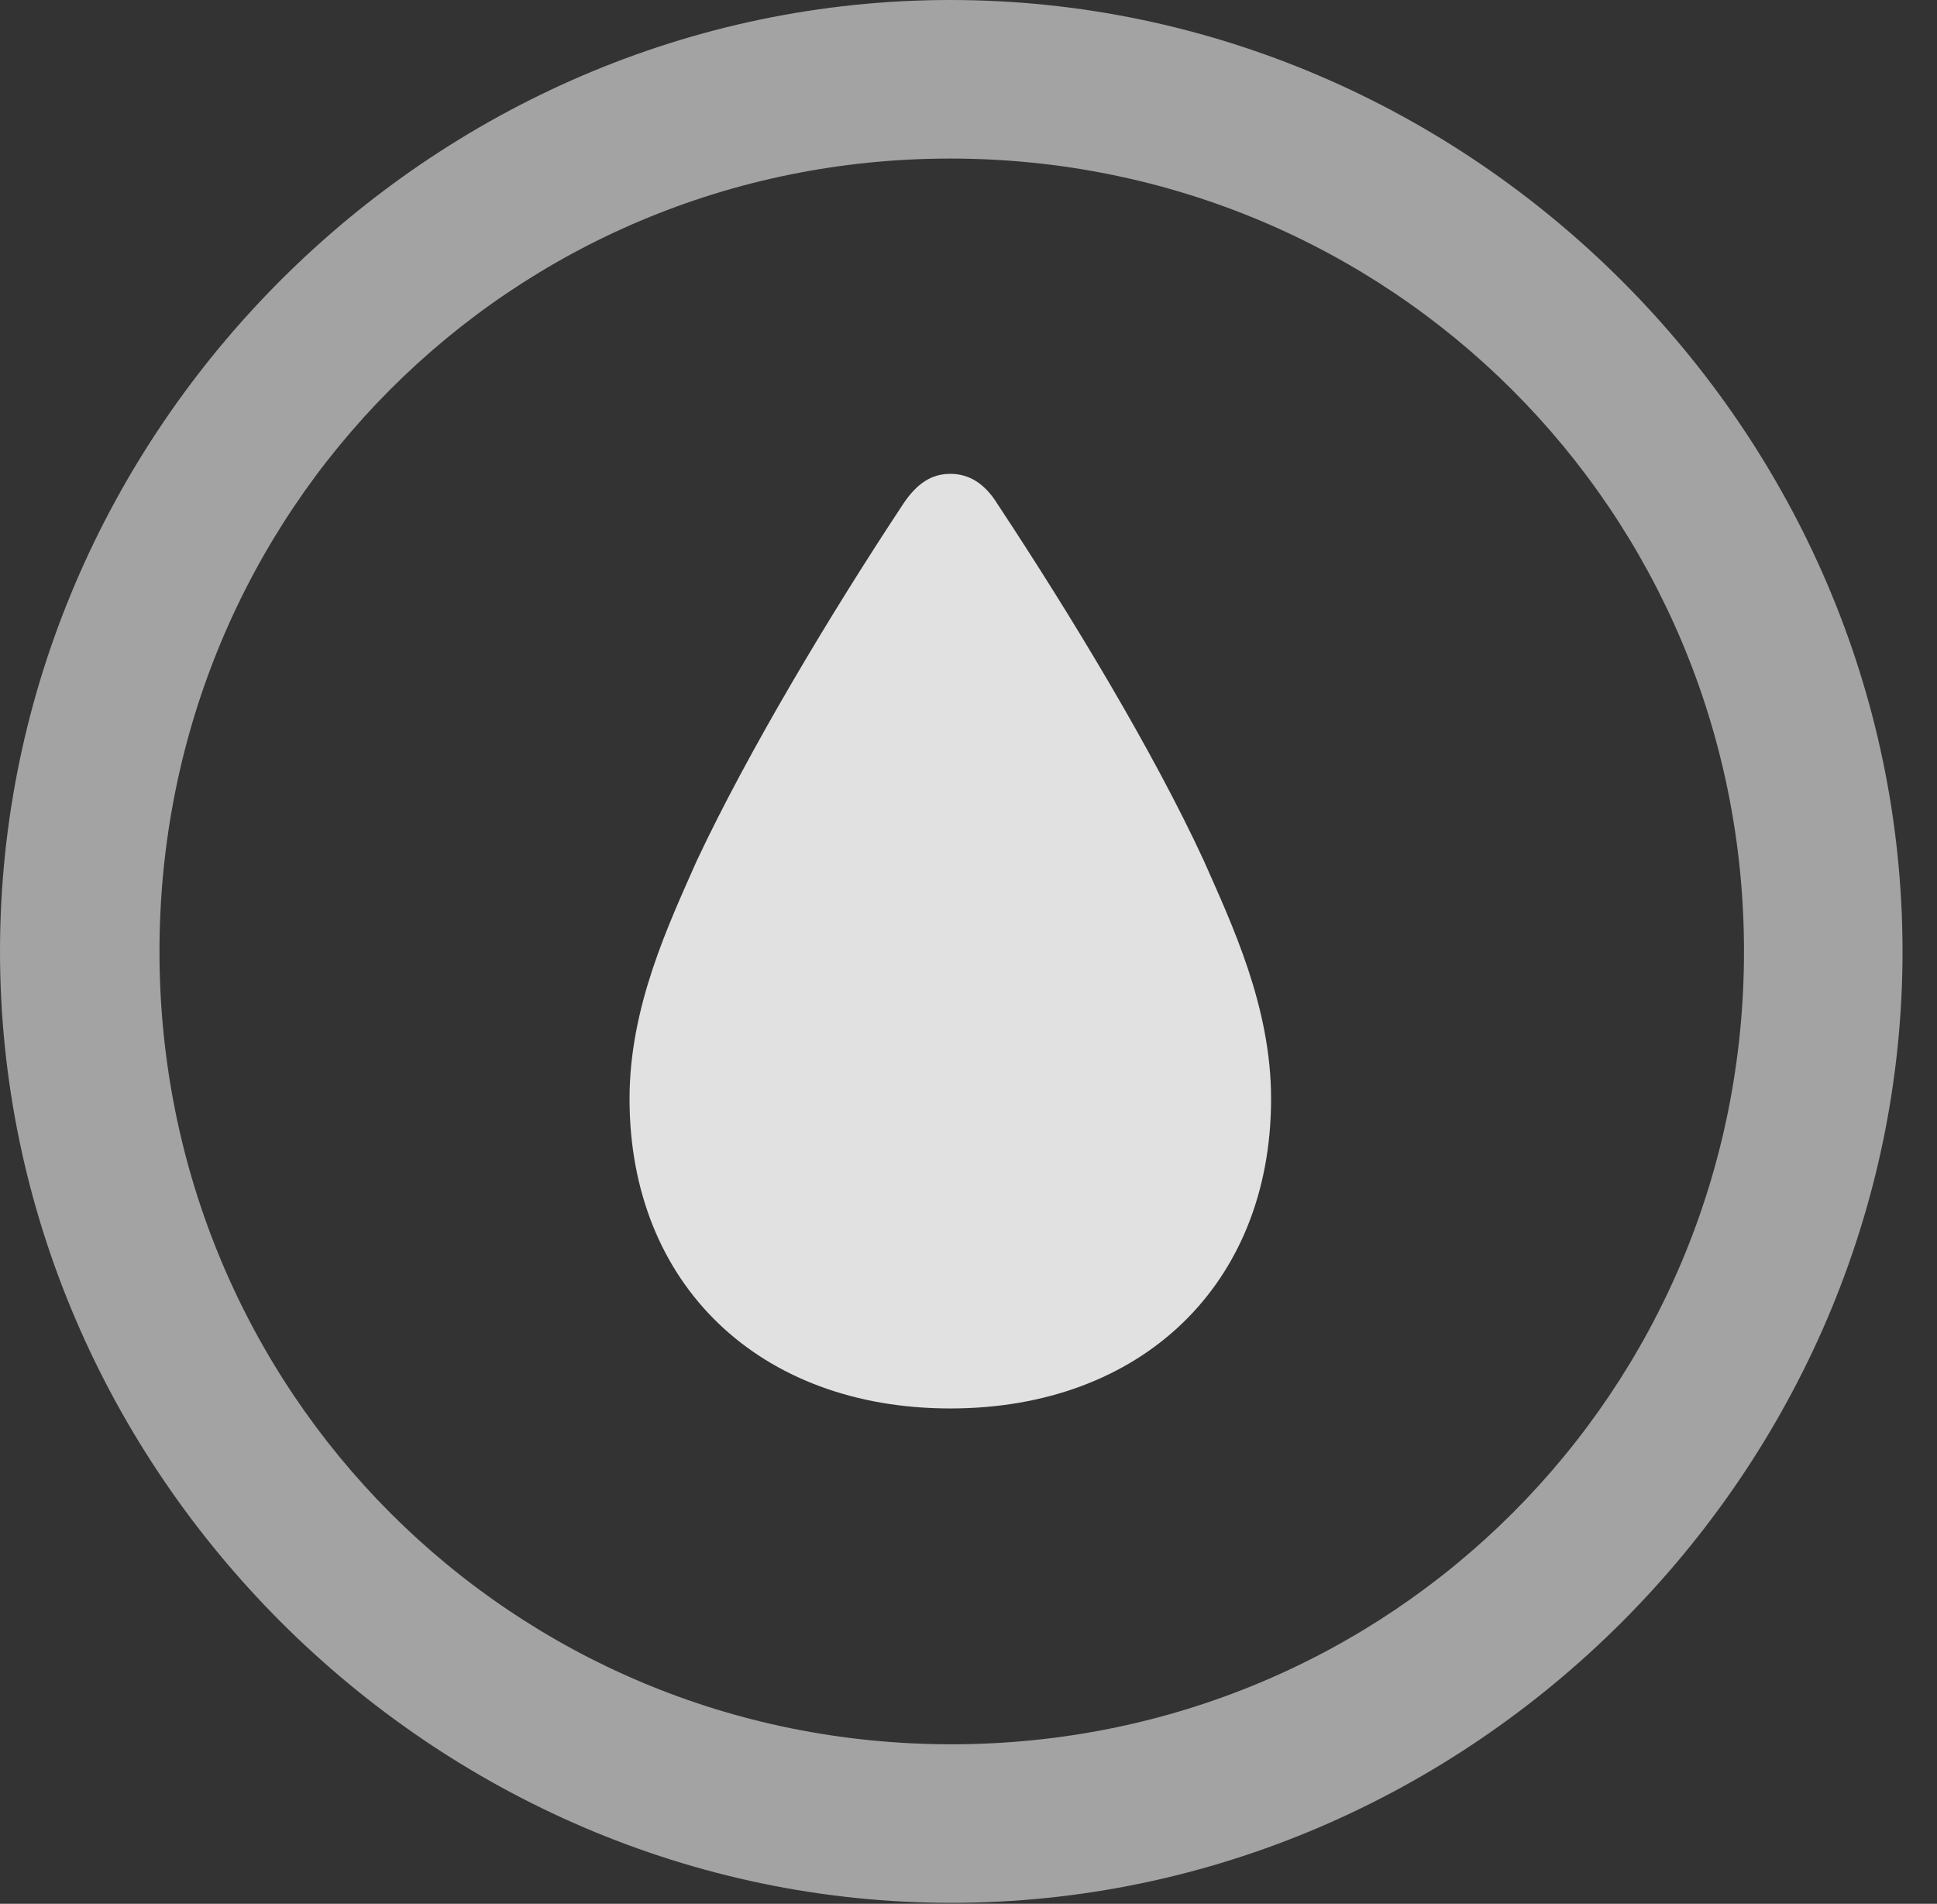 <?xml version="1.0" encoding="UTF-8"?>
<!--Generator: Apple Native CoreSVG 232.5-->
<!DOCTYPE svg
PUBLIC "-//W3C//DTD SVG 1.1//EN"
       "http://www.w3.org/Graphics/SVG/1.1/DTD/svg11.dtd">
<svg version="1.1" xmlns="http://www.w3.org/2000/svg" xmlns:xlink="http://www.w3.org/1999/xlink" width="20.283" height="19.932">
 <rect width="100%" height="100%" fill="#333333" stroke="none"/>
 <g>
  <rect height="19.932" opacity="0" width="20.283" x="0" y="0"/>
  <path d="M9.961 19.922C15.41 19.922 19.922 15.4 19.922 9.961C19.922 4.512 15.4 0 9.951 0C4.512 0 0 4.512 0 9.961C0 15.4 4.521 19.922 9.961 19.922ZM9.961 18.262C5.352 18.262 1.67 14.57 1.67 9.961C1.67 5.352 5.342 1.66 9.951 1.66C14.56 1.66 18.262 5.352 18.262 9.961C18.262 14.57 14.57 18.262 9.961 18.262Z" fill="#ffffff" fill-opacity="0.55"/>
  <path d="M9.951 14.746C11.953 14.746 13.31 13.447 13.31 11.504C13.31 10.537 12.9 9.678 12.607 9.014C12.08 7.871 11.211 6.436 10.449 5.283C10.312 5.059 10.146 4.961 9.951 4.961C9.756 4.961 9.6 5.059 9.453 5.283C8.691 6.436 7.832 7.871 7.295 9.014C7.002 9.678 6.592 10.537 6.592 11.504C6.592 13.447 7.949 14.746 9.951 14.746Z" fill="#ffffff" fill-opacity="0.85"/>
 </g>
</svg>
